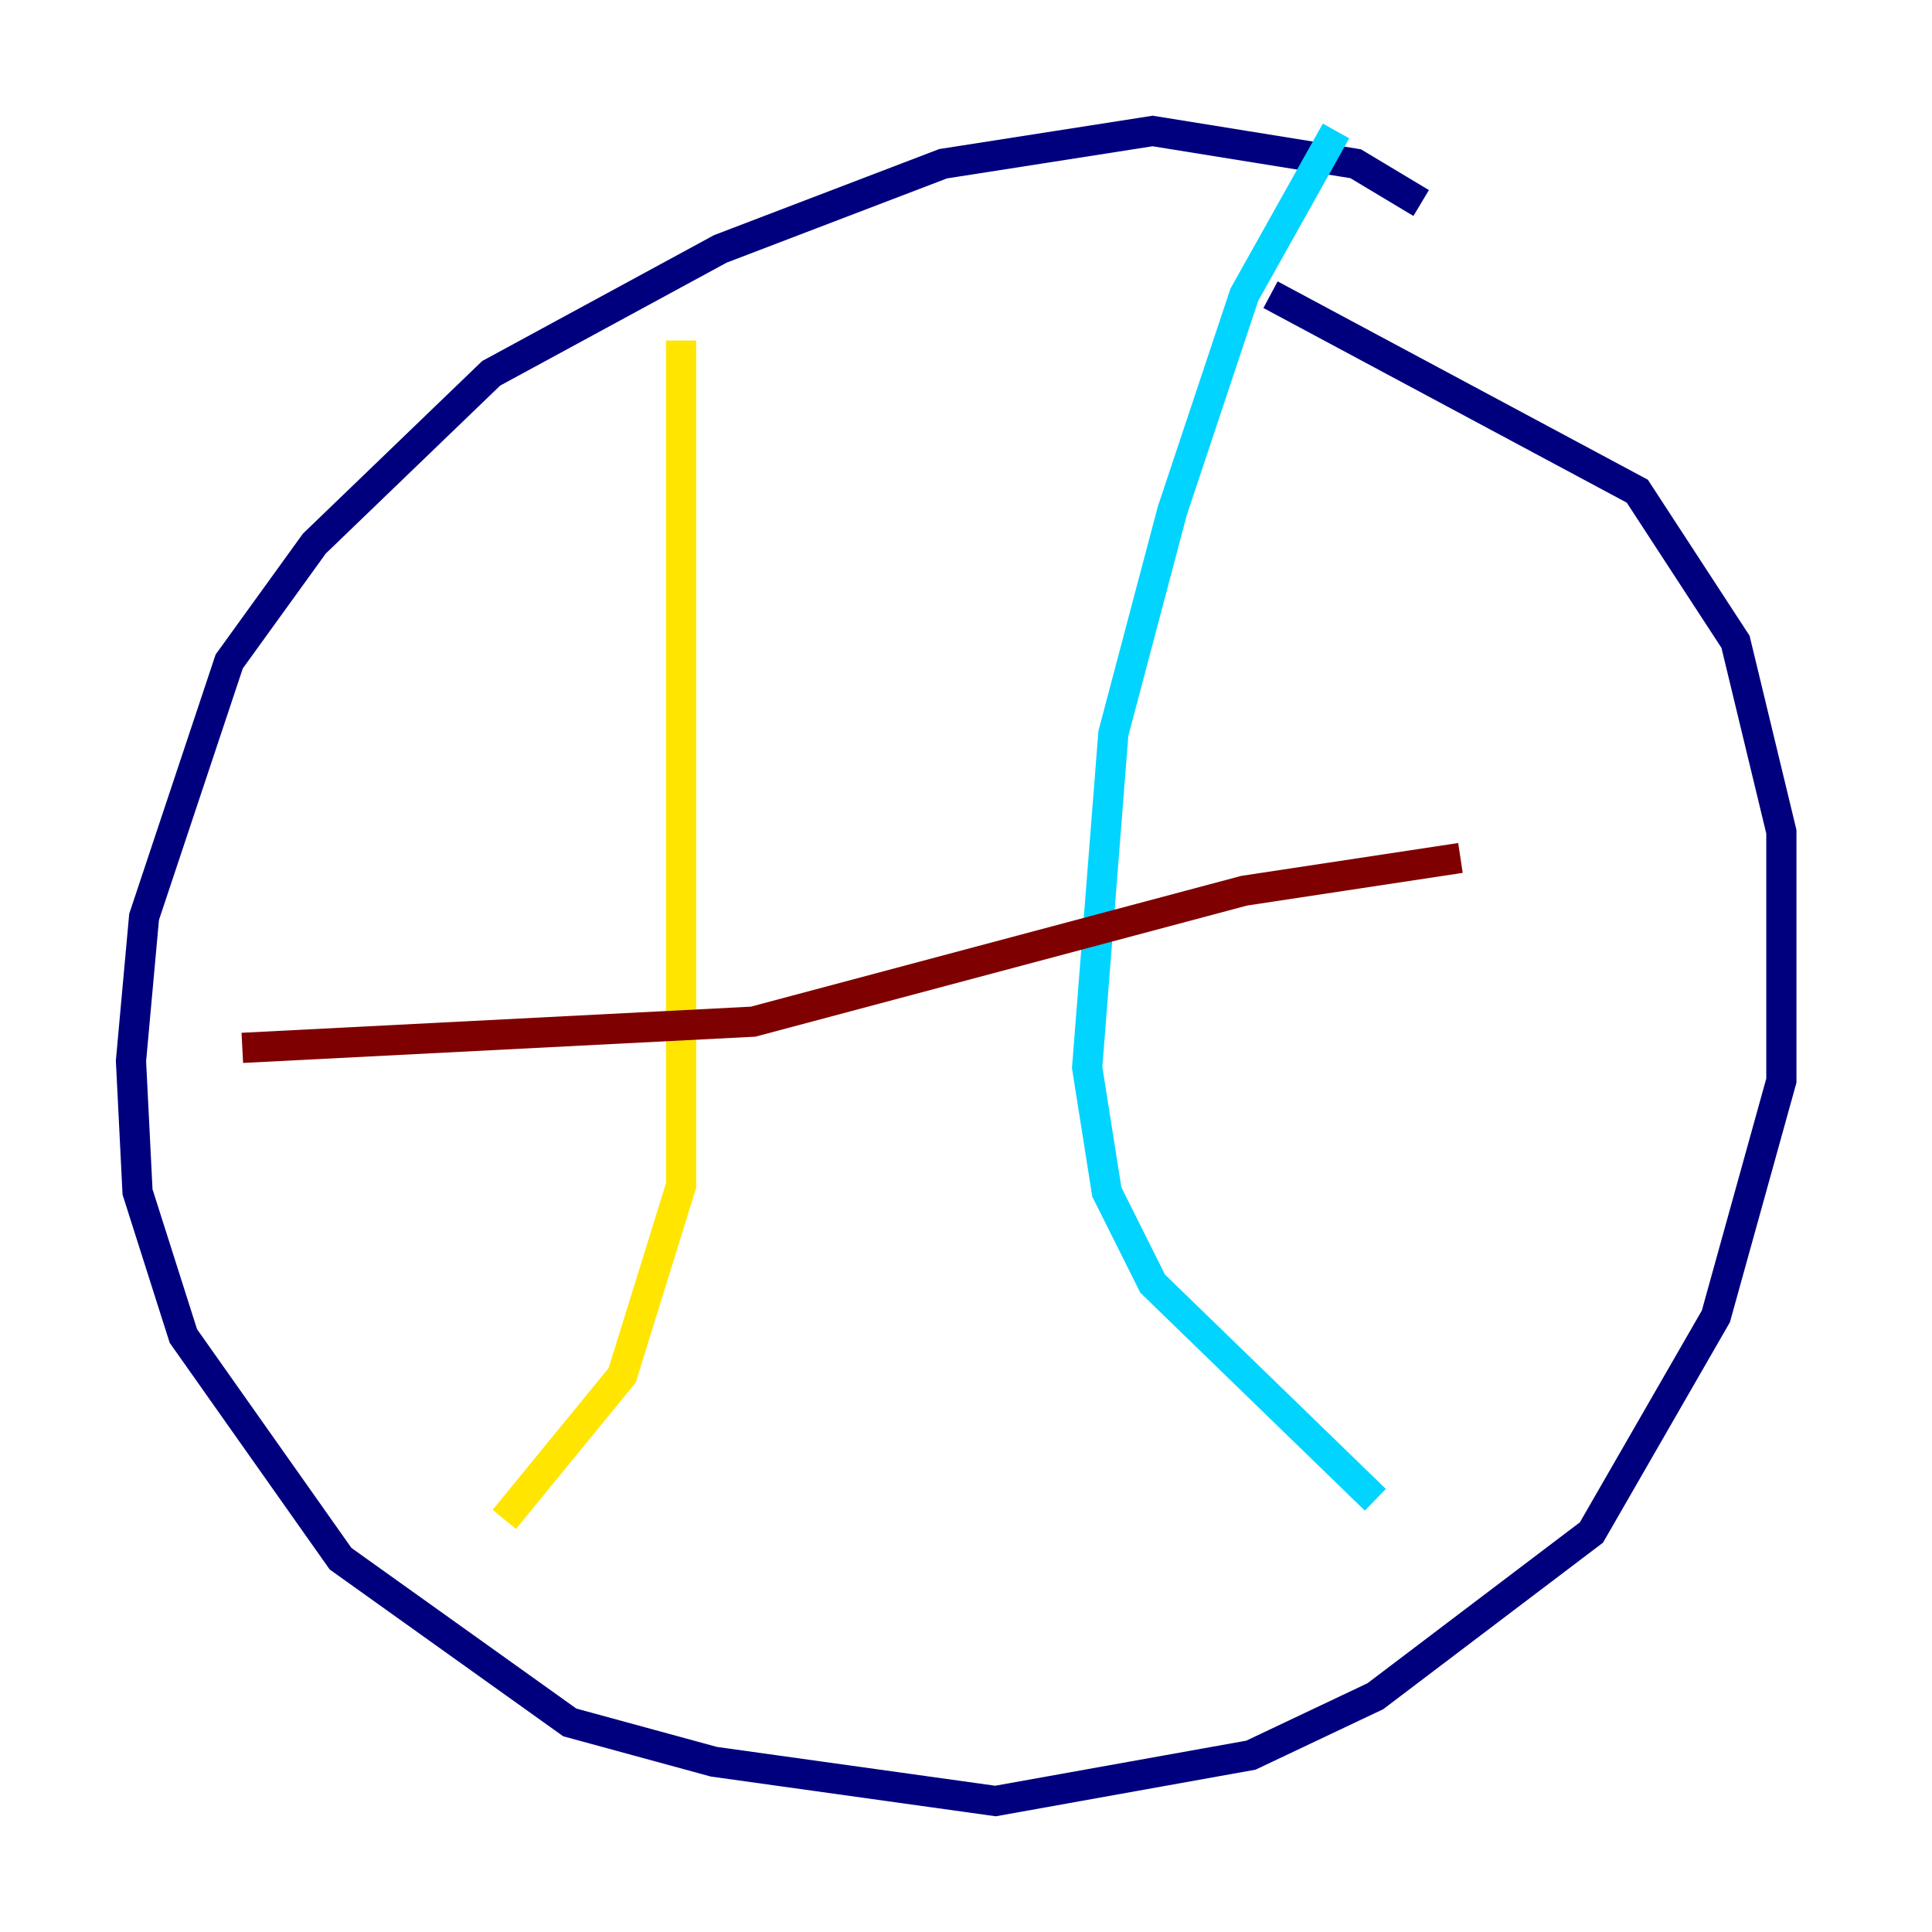<?xml version="1.0" encoding="utf-8" ?>
<svg baseProfile="tiny" height="128" version="1.2" viewBox="0,0,128,128" width="128" xmlns="http://www.w3.org/2000/svg" xmlns:ev="http://www.w3.org/2001/xml-events" xmlns:xlink="http://www.w3.org/1999/xlink"><defs /><polyline fill="none" points="94.156,13.451 89.817,10.848 76.366,8.678 62.481,10.848 47.729,16.488 32.542,24.732 20.827,36.014 15.186,43.824 9.546,60.746 8.678,70.291 9.112,78.969 12.149,88.515 22.563,103.268 37.749,114.115 47.295,116.719 65.953,119.322 82.875,116.285 91.119,112.38 105.437,101.532 113.681,87.214 118.02,71.593 118.02,55.105 114.983,42.522 108.475,32.542 84.176,19.525" stroke="#00007f" stroke-width="2" /><polyline fill="none" points="88.515,8.678 82.441,19.525 77.668,33.844 73.763,48.597 72.027,70.725 73.329,78.969 76.366,85.044 91.119,99.363" stroke="#00d4ff" stroke-width="2" /><polyline fill="none" points="45.125,22.563 45.125,78.536 41.22,91.119 33.41,100.664" stroke="#ffe500" stroke-width="2" /><polyline fill="none" points="96.759,56.841 82.441,59.01 49.898,67.688 16.054,69.424" stroke="#7f0000" stroke-width="2" /></svg>